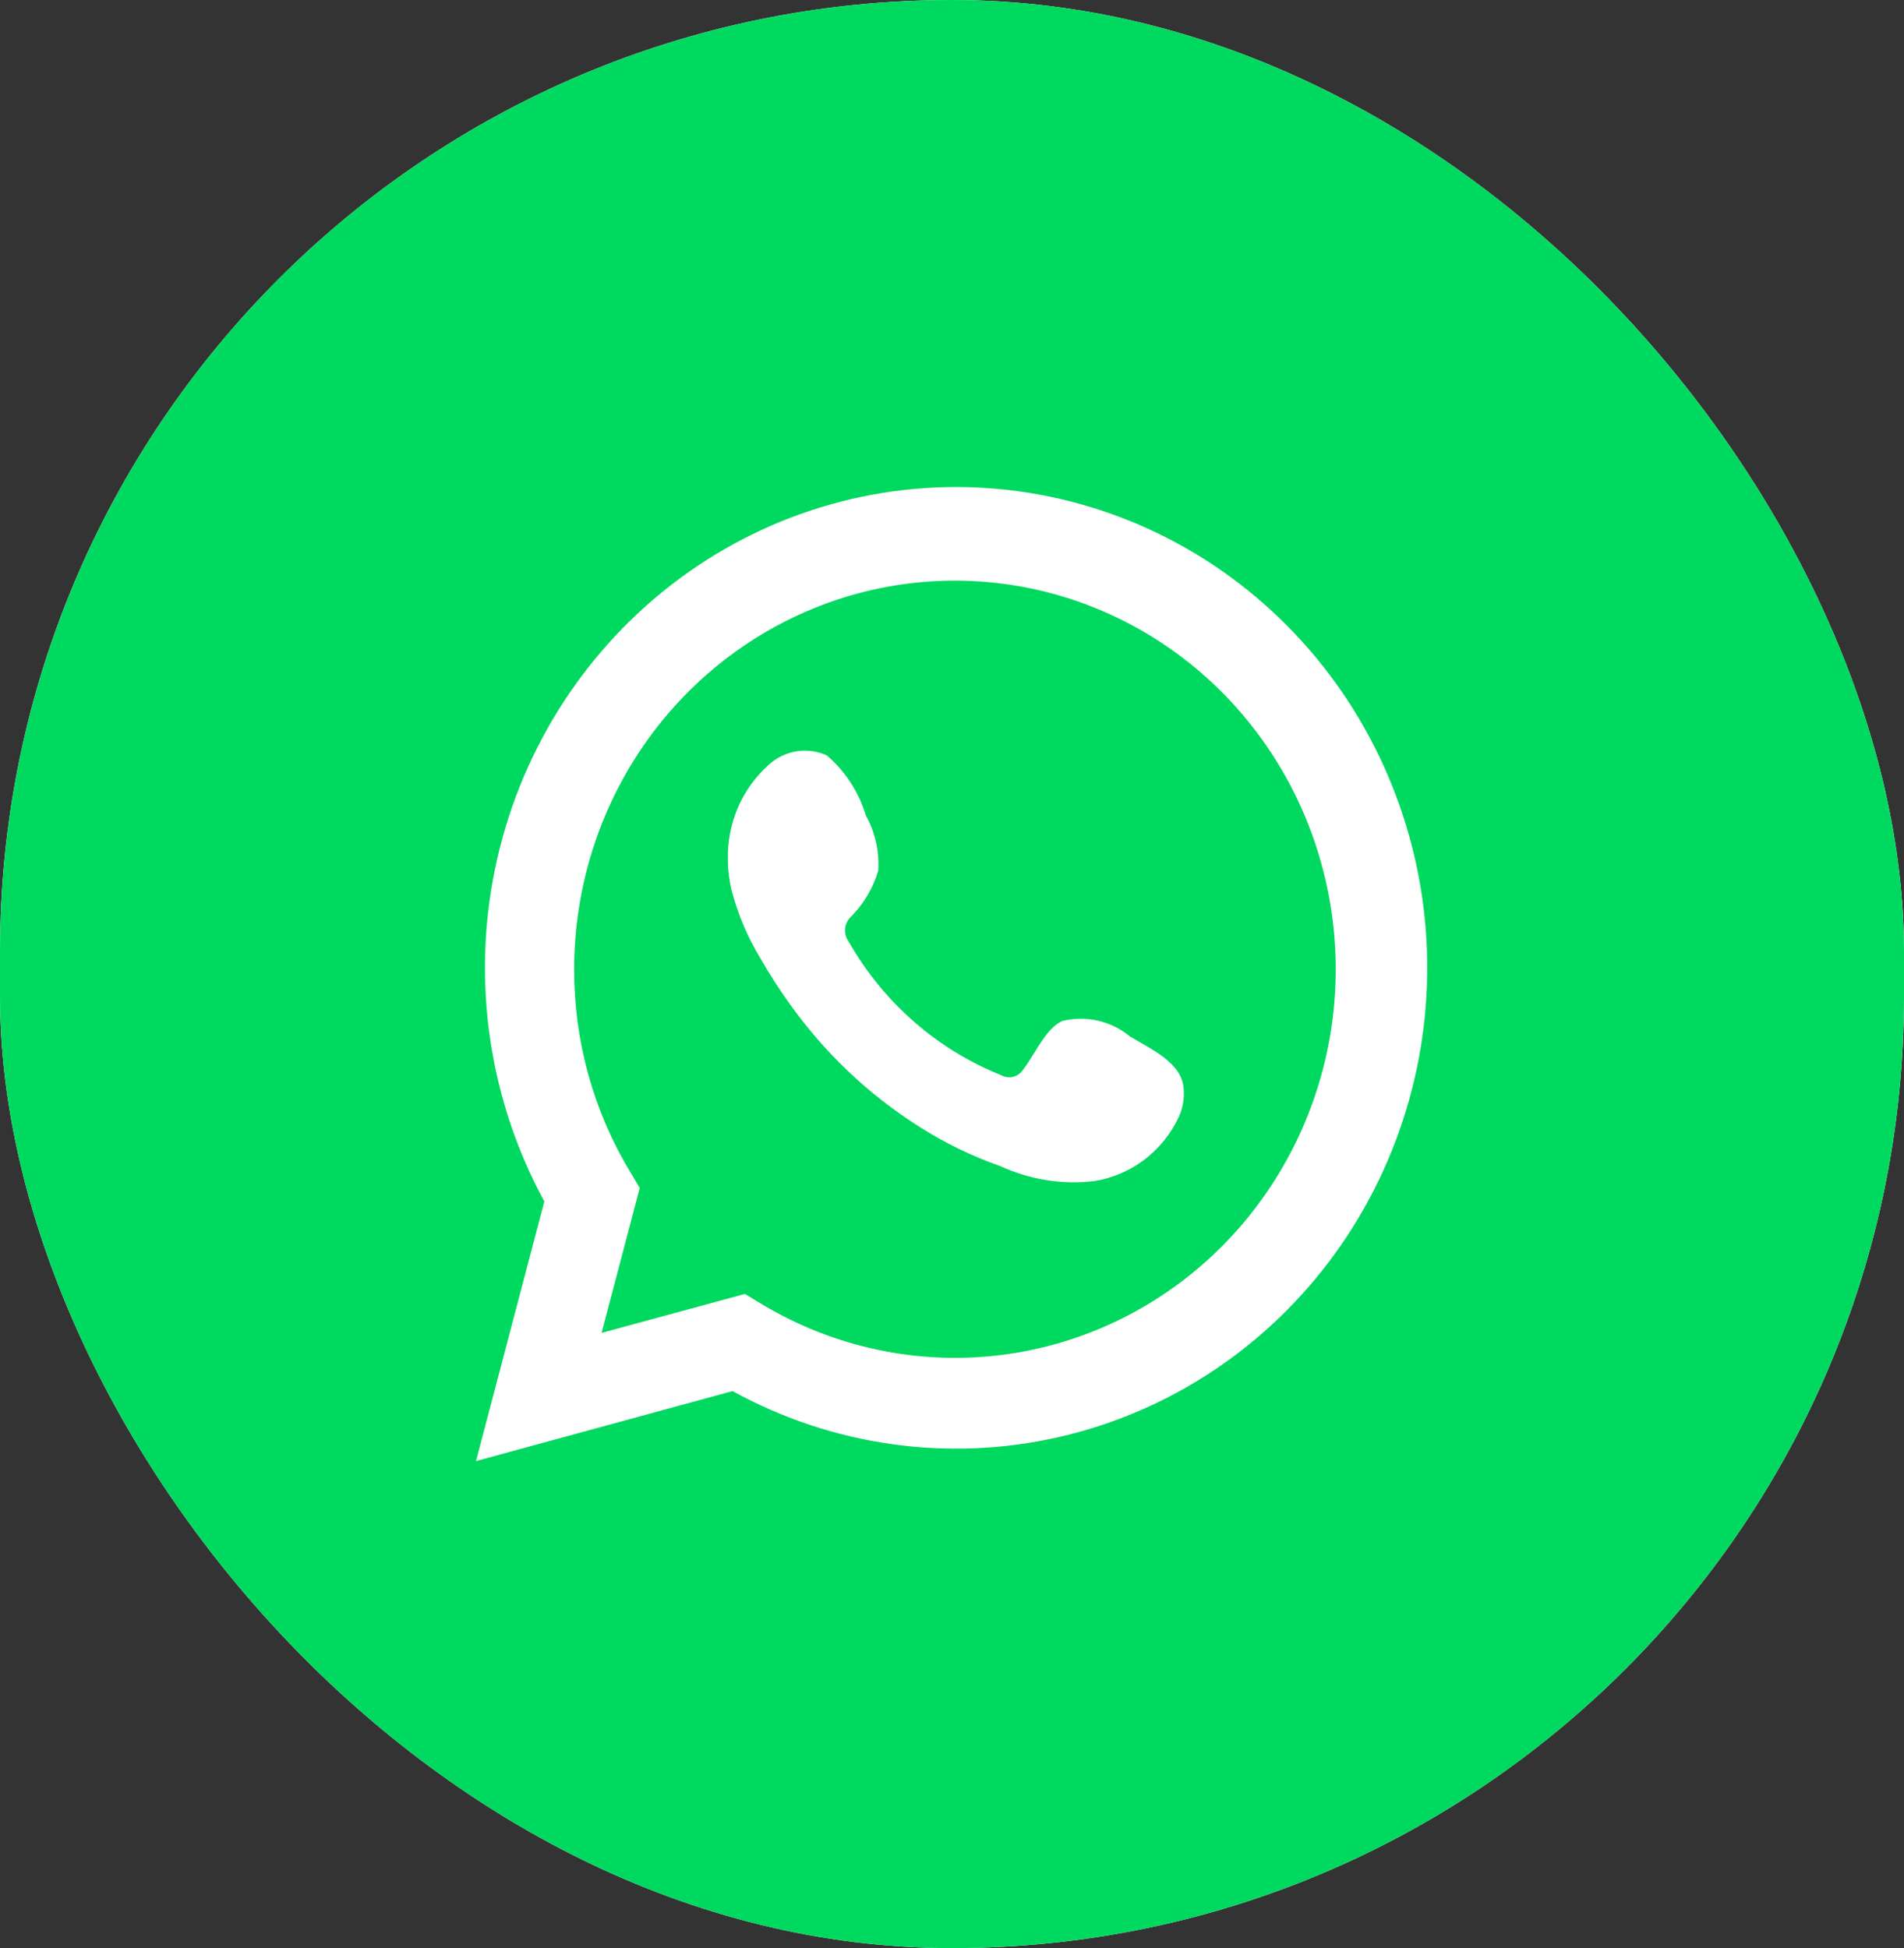 <svg width="43" height="44" viewBox="0 0 43 44" fill="none" xmlns="http://www.w3.org/2000/svg">
<rect x="0" y="0" width="43" height="44" fill="#333333" stroke="none"/>
<g clip-path="url(#clip0_109_50)">
<rect width="43" height="44" rx="21.5" fill="white"/>
<path fill-rule="evenodd" clip-rule="evenodd" d="M100 0H0V100H100V0ZM12.293 27.136L10.75 33L16.544 31.419C18.798 32.659 21.414 33.028 23.913 32.458C26.412 31.888 28.626 30.418 30.148 28.316C31.67 26.215 32.399 23.624 32.201 21.018C32.002 18.412 30.89 15.967 29.067 14.131C27.245 12.295 24.835 11.192 22.28 11.023C19.725 10.854 17.196 11.631 15.157 13.212C13.118 14.793 11.705 17.071 11.179 19.629C10.653 22.186 11.049 24.852 12.293 27.136ZM17.181 29.442L16.823 29.225L13.586 30.105L14.448 26.832L14.224 26.454C13.4 25.086 12.965 23.511 12.967 21.905C12.964 19.968 13.589 18.084 14.744 16.547C15.9 15.011 17.521 13.908 19.355 13.409C21.189 12.911 23.133 13.047 24.884 13.794C26.635 14.541 28.094 15.859 29.035 17.541C29.976 19.223 30.345 21.176 30.085 23.095C29.825 25.013 28.95 26.79 27.597 28.149C26.244 29.507 24.489 30.37 22.605 30.605C20.721 30.838 18.814 30.43 17.181 29.442ZM24.801 23.054C25.064 23.116 25.31 23.237 25.52 23.41C25.581 23.447 25.648 23.485 25.718 23.525C26.12 23.753 26.623 24.038 26.716 24.476C26.762 24.728 26.73 24.988 26.625 25.22C26.447 25.605 26.178 25.939 25.844 26.193C25.509 26.447 25.118 26.613 24.706 26.677C23.982 26.761 23.25 26.643 22.586 26.336C21.948 26.113 21.336 25.815 20.764 25.45C19.625 24.73 18.633 23.791 17.843 22.685C17.6 22.348 17.375 21.999 17.169 21.637C16.883 21.166 16.666 20.654 16.525 20.119C16.47 19.896 16.441 19.667 16.44 19.437C16.426 19.027 16.503 18.62 16.663 18.244C16.824 17.869 17.066 17.535 17.369 17.267C17.545 17.108 17.761 17.005 17.993 16.968C18.224 16.932 18.462 16.965 18.675 17.063C19.09 17.42 19.395 17.891 19.556 18.42C19.764 18.798 19.86 19.228 19.835 19.66C19.721 20.052 19.512 20.408 19.228 20.695C19.147 20.766 19.096 20.867 19.085 20.975C19.075 21.084 19.107 21.192 19.173 21.278C19.954 22.647 21.166 23.706 22.611 24.284C22.691 24.329 22.785 24.343 22.874 24.322C22.964 24.302 23.043 24.248 23.096 24.173C23.177 24.074 23.256 23.943 23.341 23.806L23.341 23.806C23.525 23.506 23.73 23.172 24.001 23.057C24.264 22.994 24.538 22.993 24.801 23.054Z" fill="#00D95F"/>
</g>
<defs>
<clipPath id="clip0_109_50">
<rect width="43" height="44" rx="21.5" fill="white"/>
</clipPath>
</defs>
</svg>

